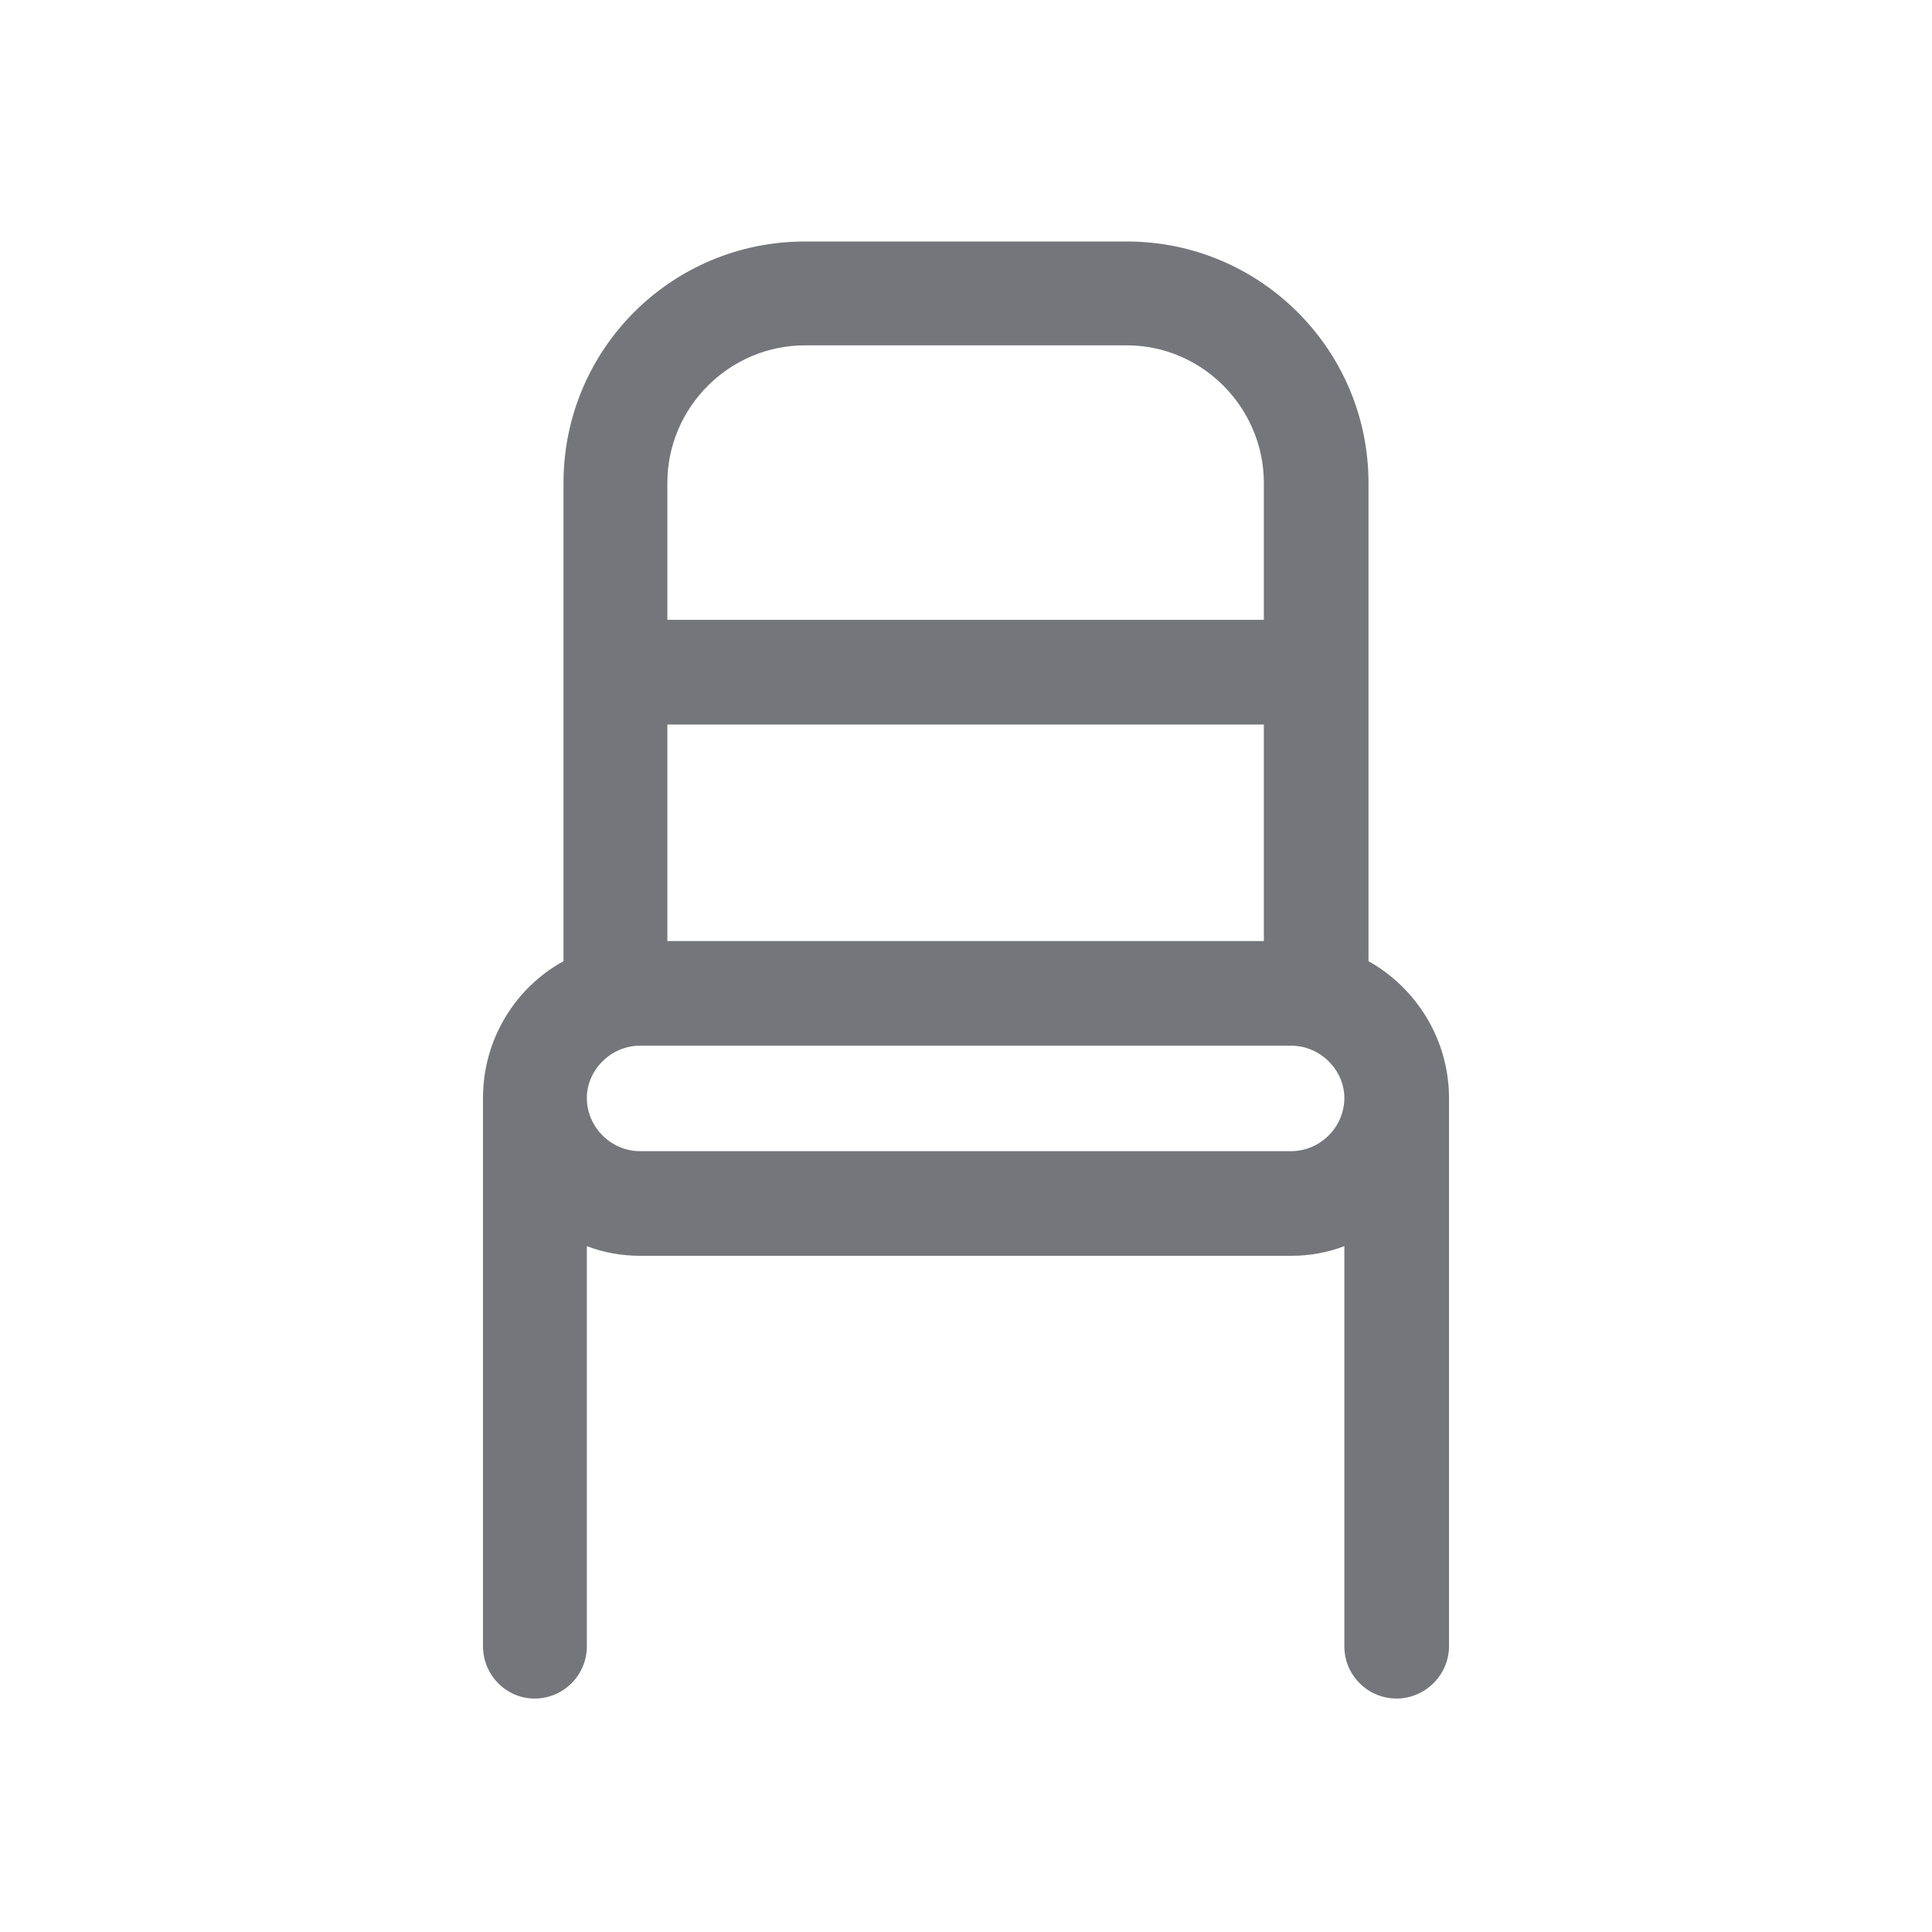 <svg xmlns="http://www.w3.org/2000/svg" fill="none" viewBox="0 0 24 24" focusable="false"><defs><clipPath id="Chair_Outline_svg__a"><path fill="#fff" fill-opacity="0" d="M0 0h24v24H0z"/></clipPath></defs><g clip-path="url(#Chair_Outline_svg__a)"><path fill="#74767B" fill-rule="evenodd" d="M7 6v5.94c-.6.33-1 .97-1 1.7v6.81c0 .36.29.65.64.65.36 0 .65-.29.65-.65v-4.97q.315.12.66.12h8.09q.345 0 .66-.12v4.97c0 .36.29.65.65.65.35 0 .65-.29.65-.65v-6.81c0-.73-.41-1.37-1-1.7V6c0-1.66-1.35-3-3-3h-4C8.34 3 7 4.34 7 6m7-1.71h-4c-.94 0-1.71.77-1.71 1.71v1.7h7.41V6c0-.94-.77-1.71-1.7-1.71m1.7 7.4V9H8.29v2.69zm-7.75 1.3h8.09c.36 0 .66.3.66.65 0 .36-.3.66-.66.66H7.95c-.36 0-.66-.3-.66-.66 0-.35.3-.65.66-.65"/></g></svg>